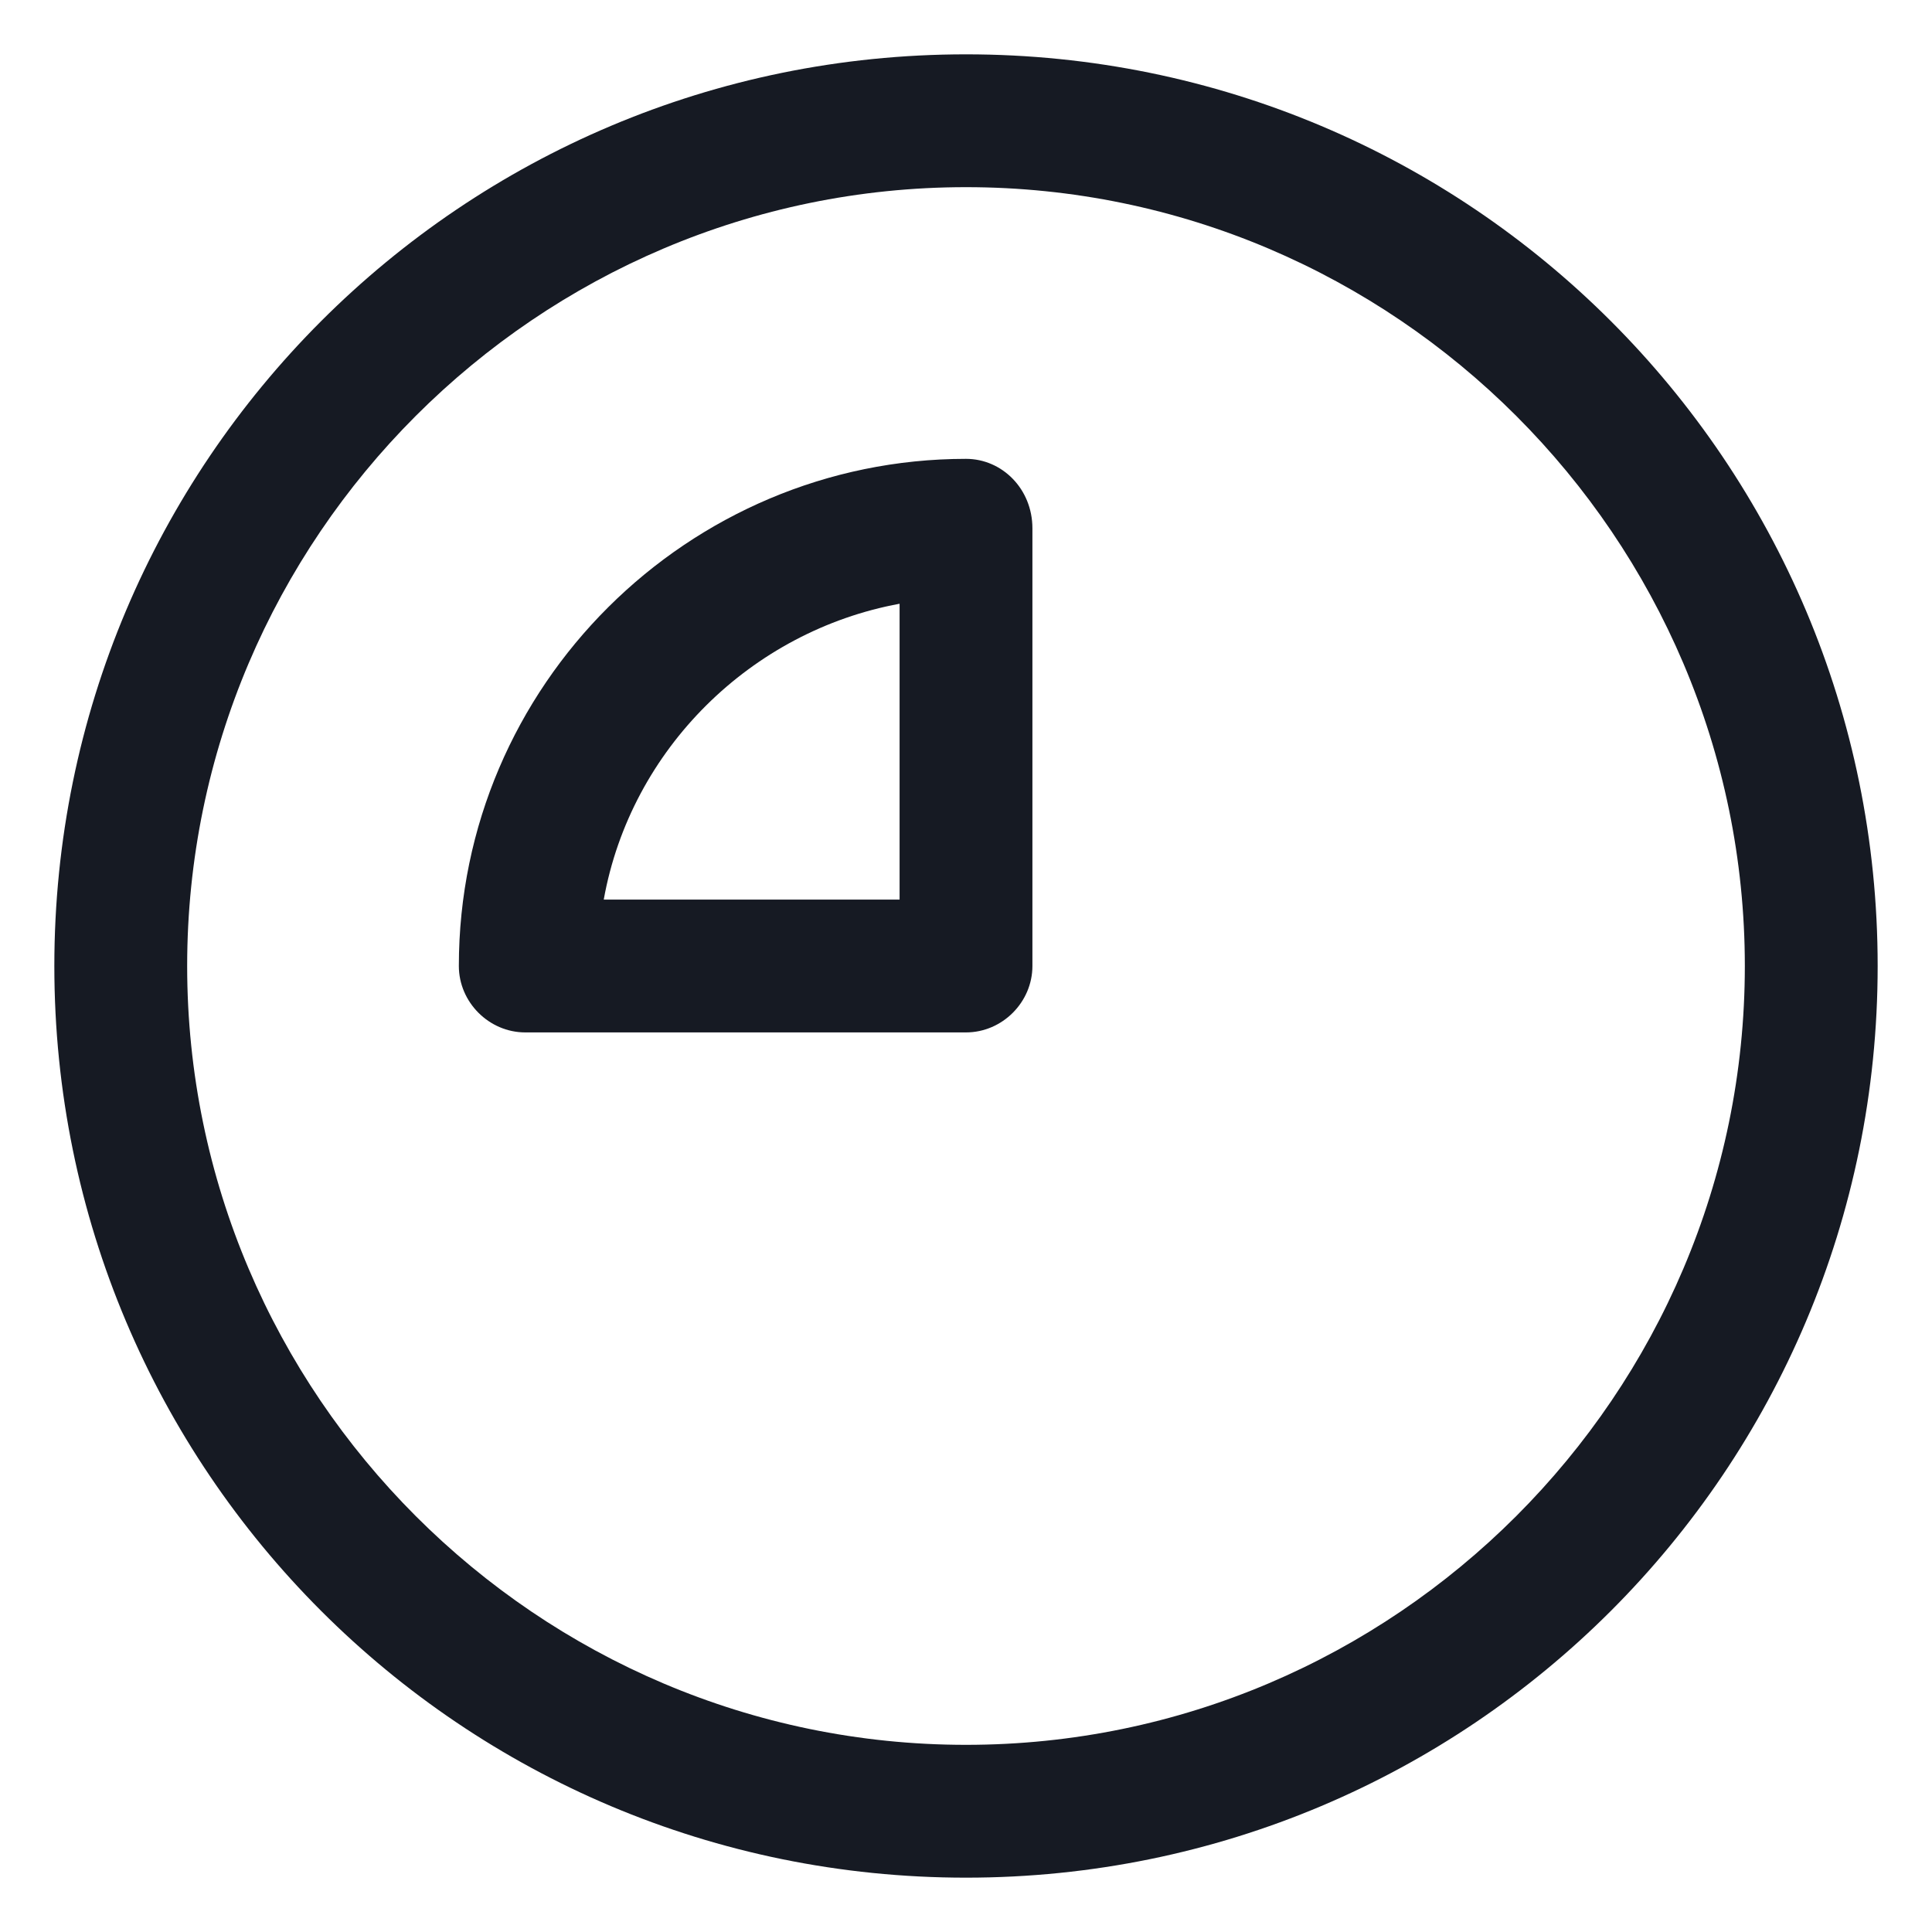 <svg width="24" height="24" viewBox="0 0 24 24" fill="none" xmlns="http://www.w3.org/2000/svg">
<g clip-path="url(#clip0_501_38689)">
<path d="M12 0.675C5.738 0.675 0.675 5.738 0.675 12C0.675 18.263 5.738 23.325 12 23.325C18.263 23.325 23.325 18.263 23.325 12C23.325 5.738 18.263 0.675 12 0.675ZM12 21.675C6.675 21.675 2.325 17.325 2.325 12C2.325 6.675 6.675 2.325 12 2.325C17.325 2.325 21.675 6.675 21.675 12C21.675 17.325 17.325 21.675 12 21.675Z" fill="#161A23"/>
<path d="M12 5.7C8.55 5.7 5.7 8.513 5.7 12C5.7 12.45 6.075 12.825 6.525 12.825H12C12.45 12.825 12.825 12.45 12.825 12V6.563C12.825 6.075 12.45 5.7 12 5.7ZM11.175 11.175H7.5C7.837 9.3 9.337 7.838 11.175 7.5V11.175Z" fill="#161A23"/>
</g>
<defs>
<clipPath id="clip0_501_38689">
<rect width="24" height="24" fill="white"/>
</clipPath>
</defs>
</svg>
